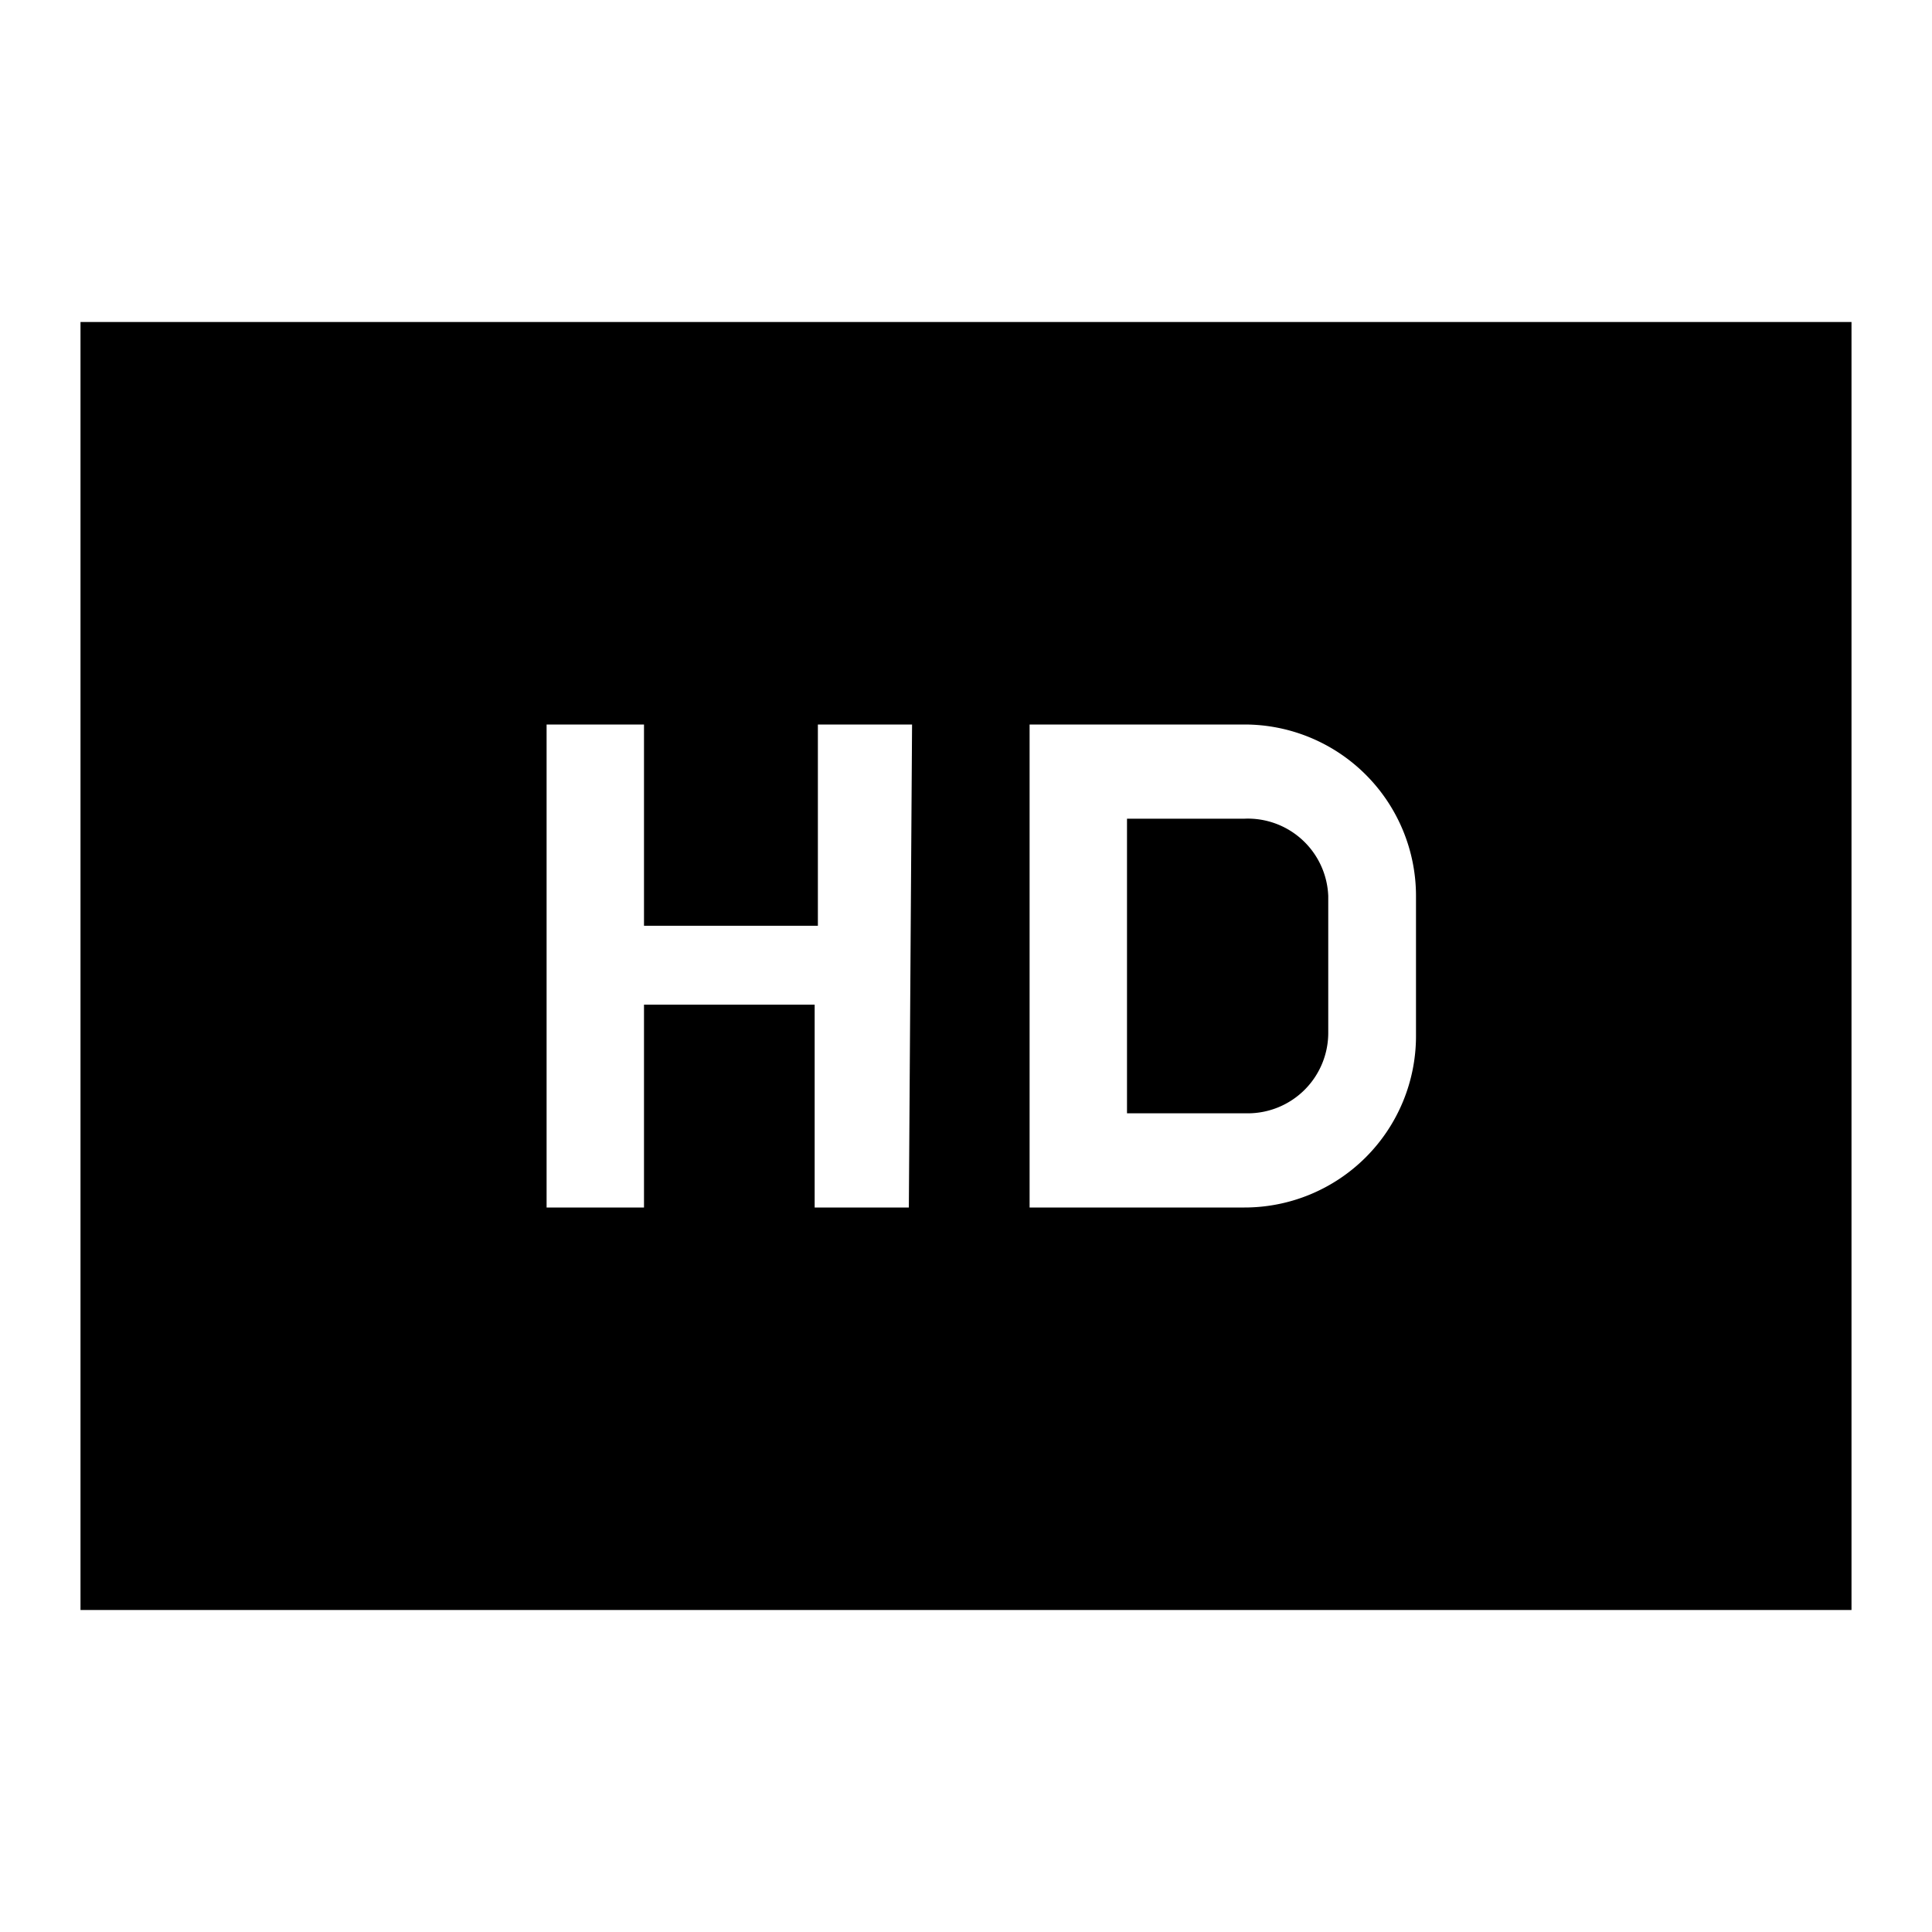 <svg id="Layer_1" data-name="Layer 1" xmlns="http://www.w3.org/2000/svg" viewBox="0 0 24 24"><title>iconoteka_hd__high_definition_m_f</title><path d="M15.46,10.17H14v3.66h1.5a1,1,0,0,0,1-1V11.13A1,1,0,0,0,15.46,10.17ZM1,4V20H23V4ZM11.29,15H10.12V12.48H8V15H6.79V9H8v2.5h2.16V9h1.17Zm6.3-2.13A2.13,2.13,0,0,1,15.46,15H12.79V9h2.67a2.13,2.13,0,0,1,2.13,2.13Z"/></svg>